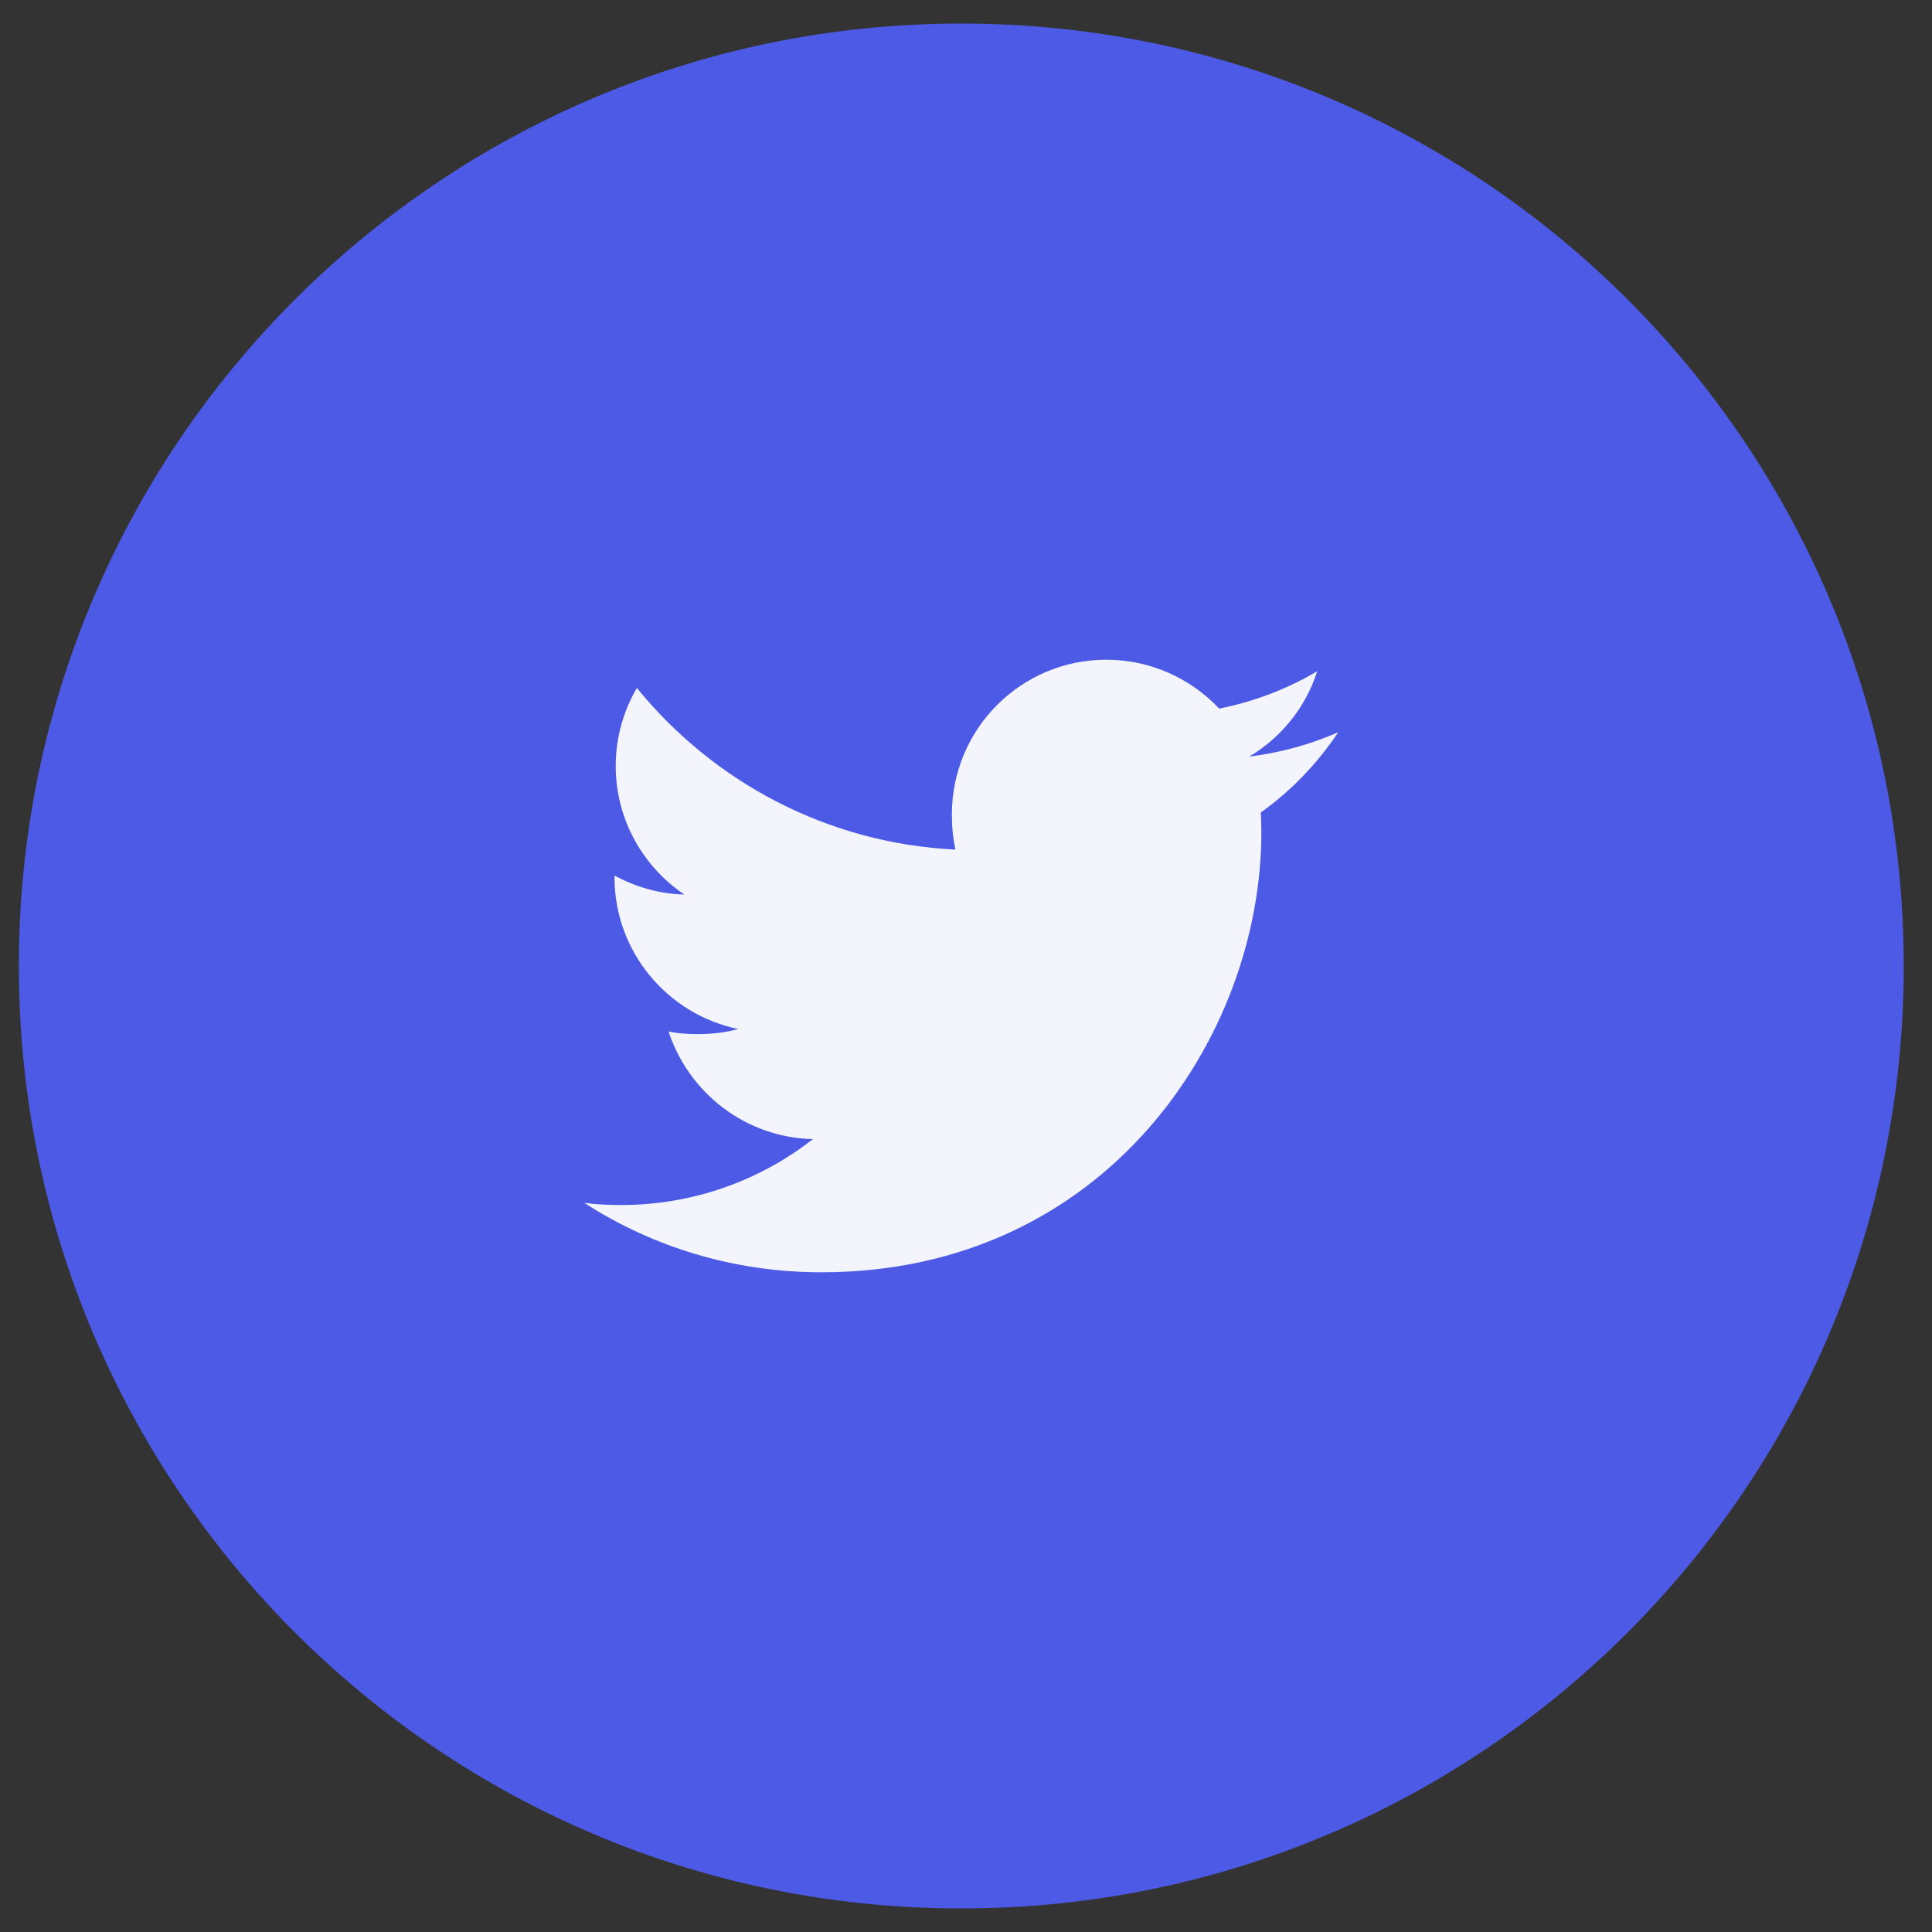 <!-- Generated by IcoMoon.io -->
<svg version="1.1" xmlns="http://www.w3.org/2000/svg" width="32" height="32" viewBox="0 0 32 32">
<rect x="0" y="0" width="32" height="32" fill="#333333" stroke="none"/>
<title>twitch</title>
<path fill="#4d5ae5" d="M31.532 16c0 4.311-1.747 8.213-4.572 11.038s-6.727 4.572-11.038 4.572c-4.311 0-8.213-1.747-11.038-4.572s-4.572-6.727-4.572-11.038c0-4.31 1.747-8.213 4.572-11.038s6.727-4.572 11.038-4.572c4.31 0 8.213 1.747 11.038 4.572s4.572 6.727 4.572 11.038z"></path>
<path fill="#f4f4fd" d="M22.166 12.128c-0.464 0.204-0.959 0.339-1.475 0.404 0.531-0.317 0.936-0.815 1.126-1.415-0.495 0.295-1.041 0.503-1.623 0.62-0.47-0.5-1.14-0.81-1.87-0.81-1.417 0-2.558 1.15-2.558 2.561 0 0.203 0.017 0.398 0.059 0.584-2.128-0.104-4.012-1.124-5.277-2.678-0.221 0.383-0.35 0.822-0.35 1.294 0 0.887 0.457 1.673 1.137 2.128-0.411-0.008-0.815-0.127-1.157-0.315 0 0.008 0 0.018 0 0.028 0 1.244 0.887 2.277 2.051 2.515-0.208 0.057-0.435 0.084-0.671 0.084-0.164 0-0.329-0.009-0.485-0.044 0.332 1.014 1.273 1.759 2.392 1.783-0.871 0.681-1.977 1.092-3.174 1.092-0.21 0-0.411-0.009-0.613-0.035 1.134 0.731 2.478 1.149 3.927 1.149 4.711 0 7.287-3.902 7.287-7.285 0-0.113-0.004-0.222-0.009-0.331 0.508-0.361 0.935-0.811 1.283-1.329z"></path>
</svg>
